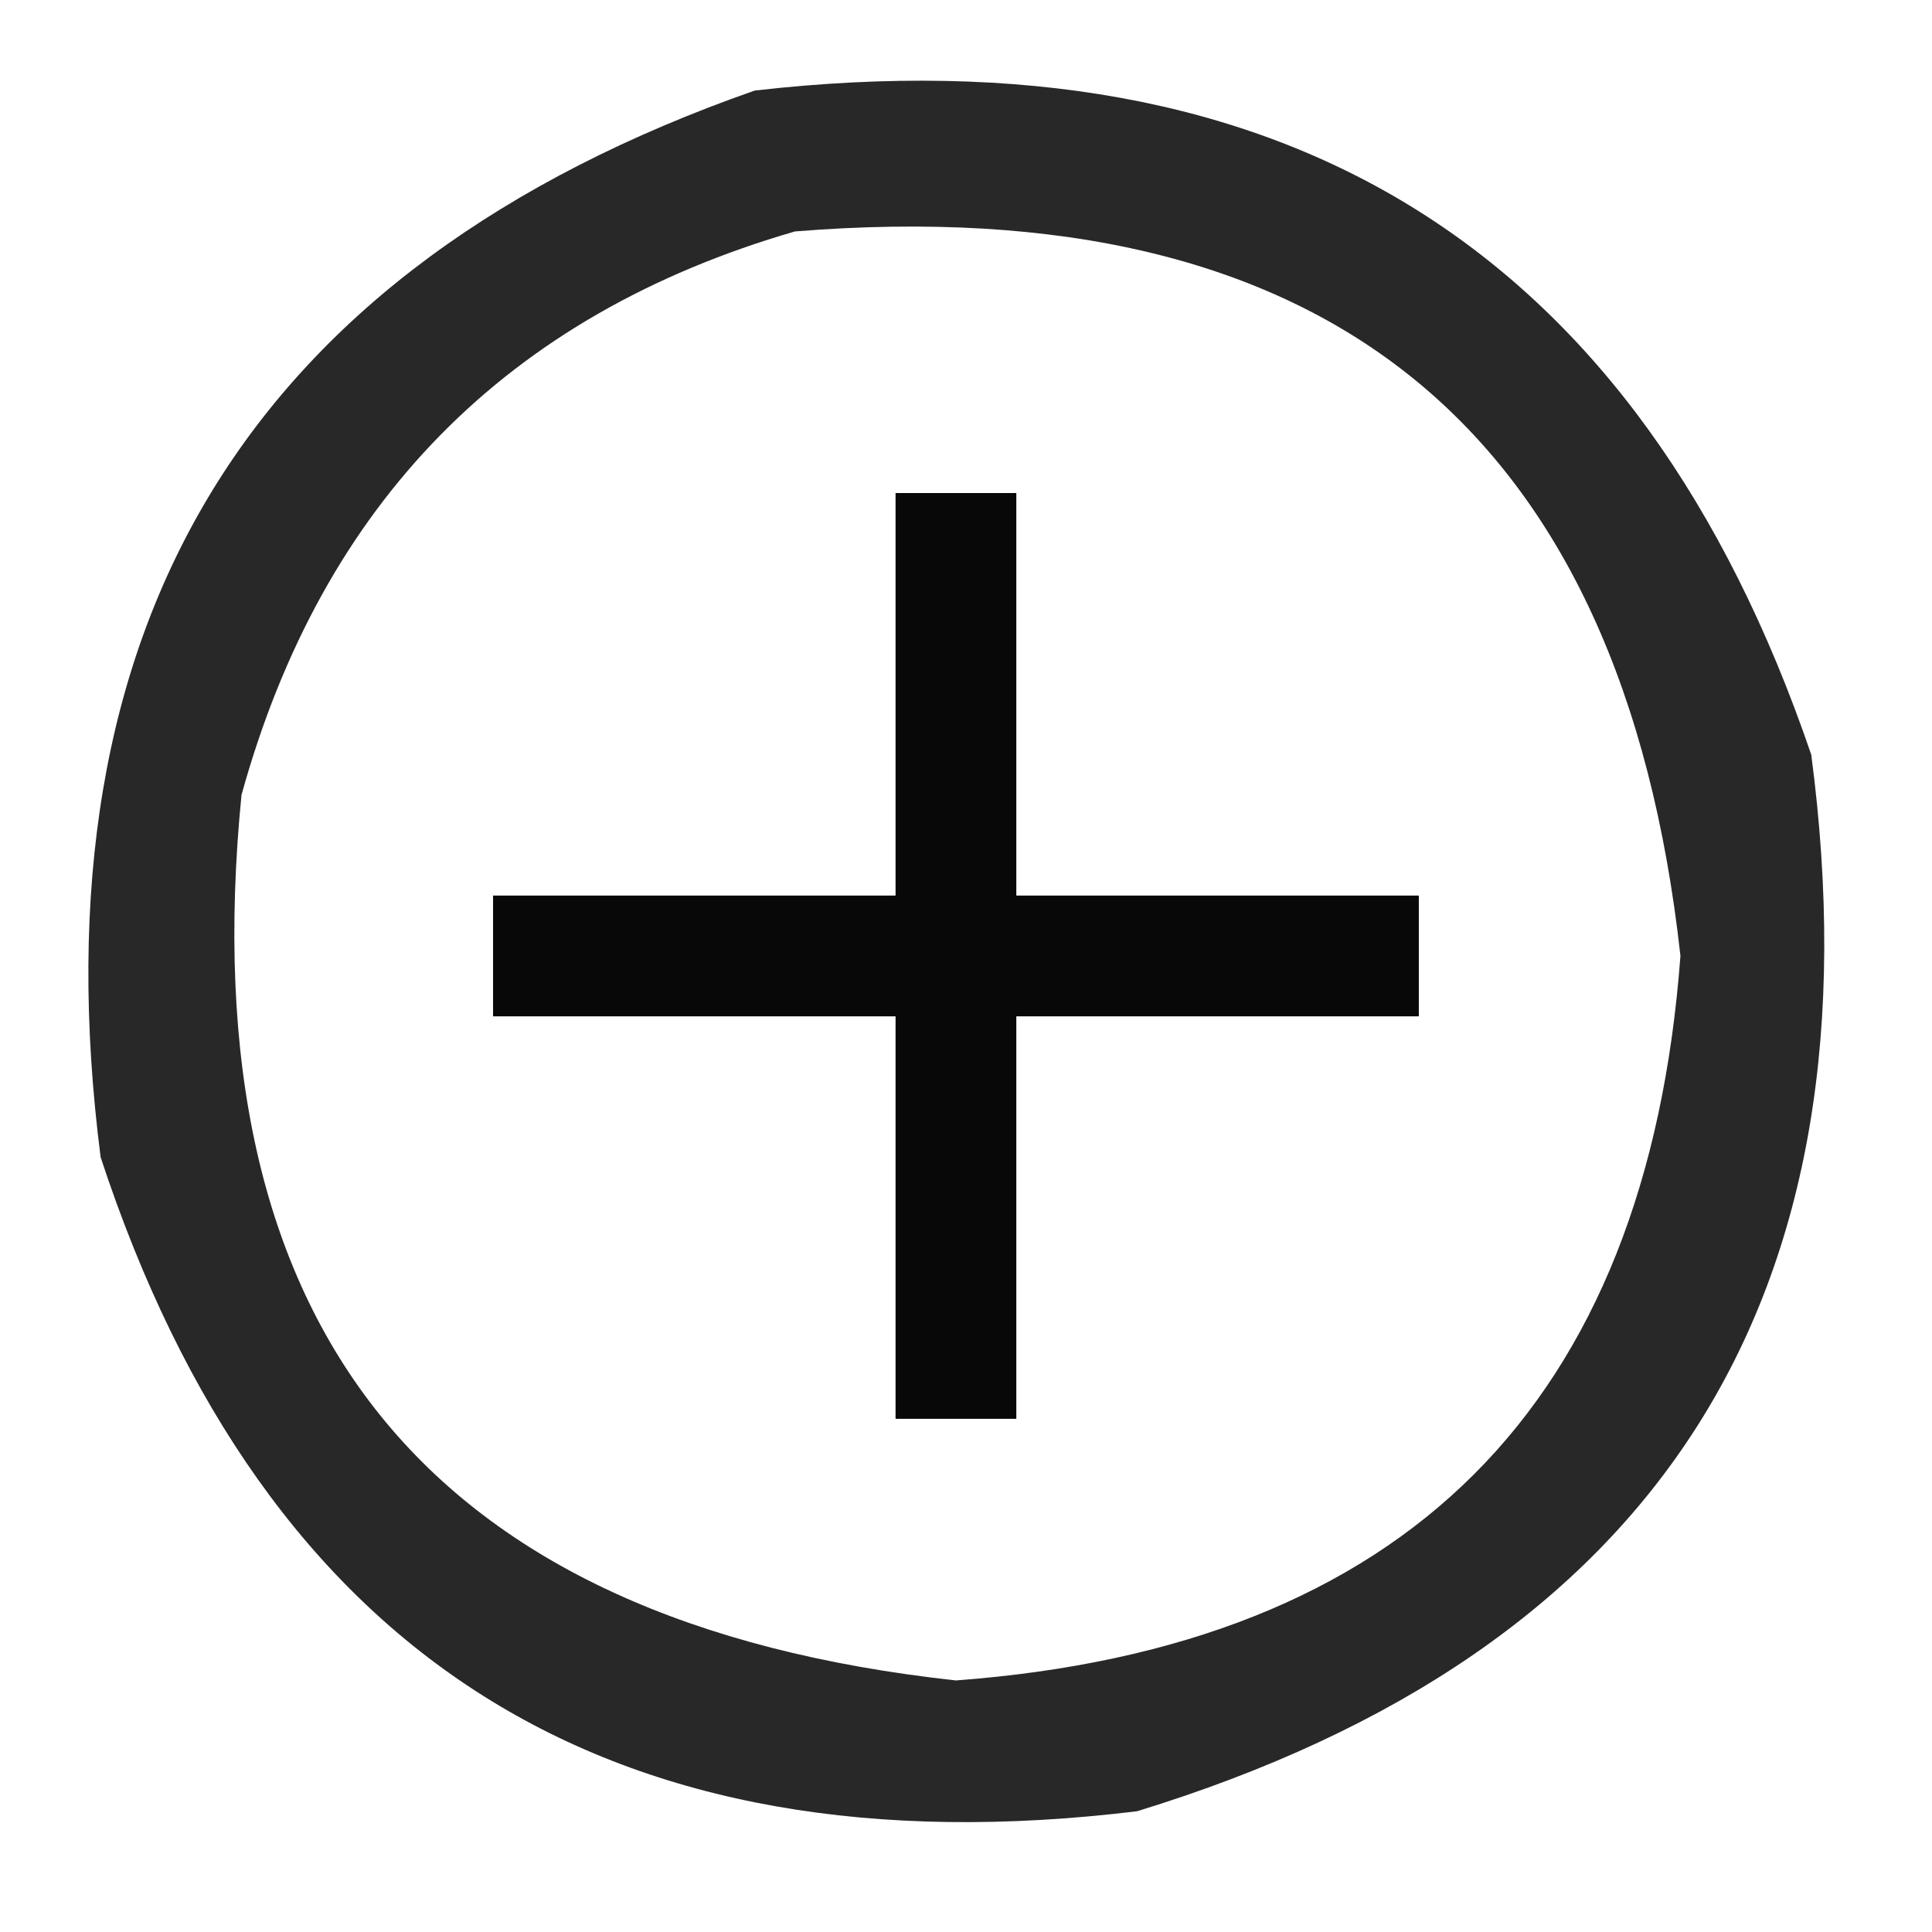 <?xml version="1.0" encoding="UTF-8"?>
<!DOCTYPE svg PUBLIC "-//W3C//DTD SVG 1.1//EN" "http://www.w3.org/Graphics/SVG/1.1/DTD/svg11.dtd">
<svg xmlns="http://www.w3.org/2000/svg" version="1.1" width="96px" height="96px" style="shape-rendering:geometricPrecision; text-rendering:geometricPrecision; image-rendering:optimizeQuality; fill-rule:evenodd; clip-rule:evenodd" xmlns:xlink="http://www.w3.org/1999/xlink">
<g><path style="opacity:0.841" fill="#000000" d="M 37.5,4.5 C 63.961,1.471 81.461,12.471 90,37.5C 93.565,64.56 82.398,82.06 56.5,90C 30.334,93.178 13.167,82.345 5,57.5C 1.6,30.947 12.433,13.28 37.5,4.5 Z M 39.5,11.5 C 65.948,9.363 80.614,21.363 83.5,47.5C 81.833,69.833 69.833,81.833 47.5,83.5C 21.216,80.634 9.383,65.968 12,39.5C 16.016,24.985 25.183,15.652 39.5,11.5 Z"/></g>
<g><path style="opacity:0.967" fill="#000000" d="M 44.5,24.5 C 46.5,24.5 48.5,24.5 50.5,24.5C 50.5,31.167 50.5,37.833 50.5,44.5C 57.167,44.5 63.833,44.5 70.5,44.5C 70.5,46.5 70.5,48.5 70.5,50.5C 63.833,50.5 57.167,50.5 50.5,50.5C 50.5,57.167 50.5,63.833 50.5,70.5C 48.5,70.5 46.5,70.5 44.5,70.5C 44.5,63.833 44.5,57.167 44.5,50.5C 37.833,50.5 31.167,50.5 24.5,50.5C 24.5,48.5 24.5,46.5 24.5,44.5C 31.167,44.5 37.833,44.5 44.5,44.5C 44.5,37.833 44.5,31.167 44.5,24.5 Z"/></g>
</svg>
